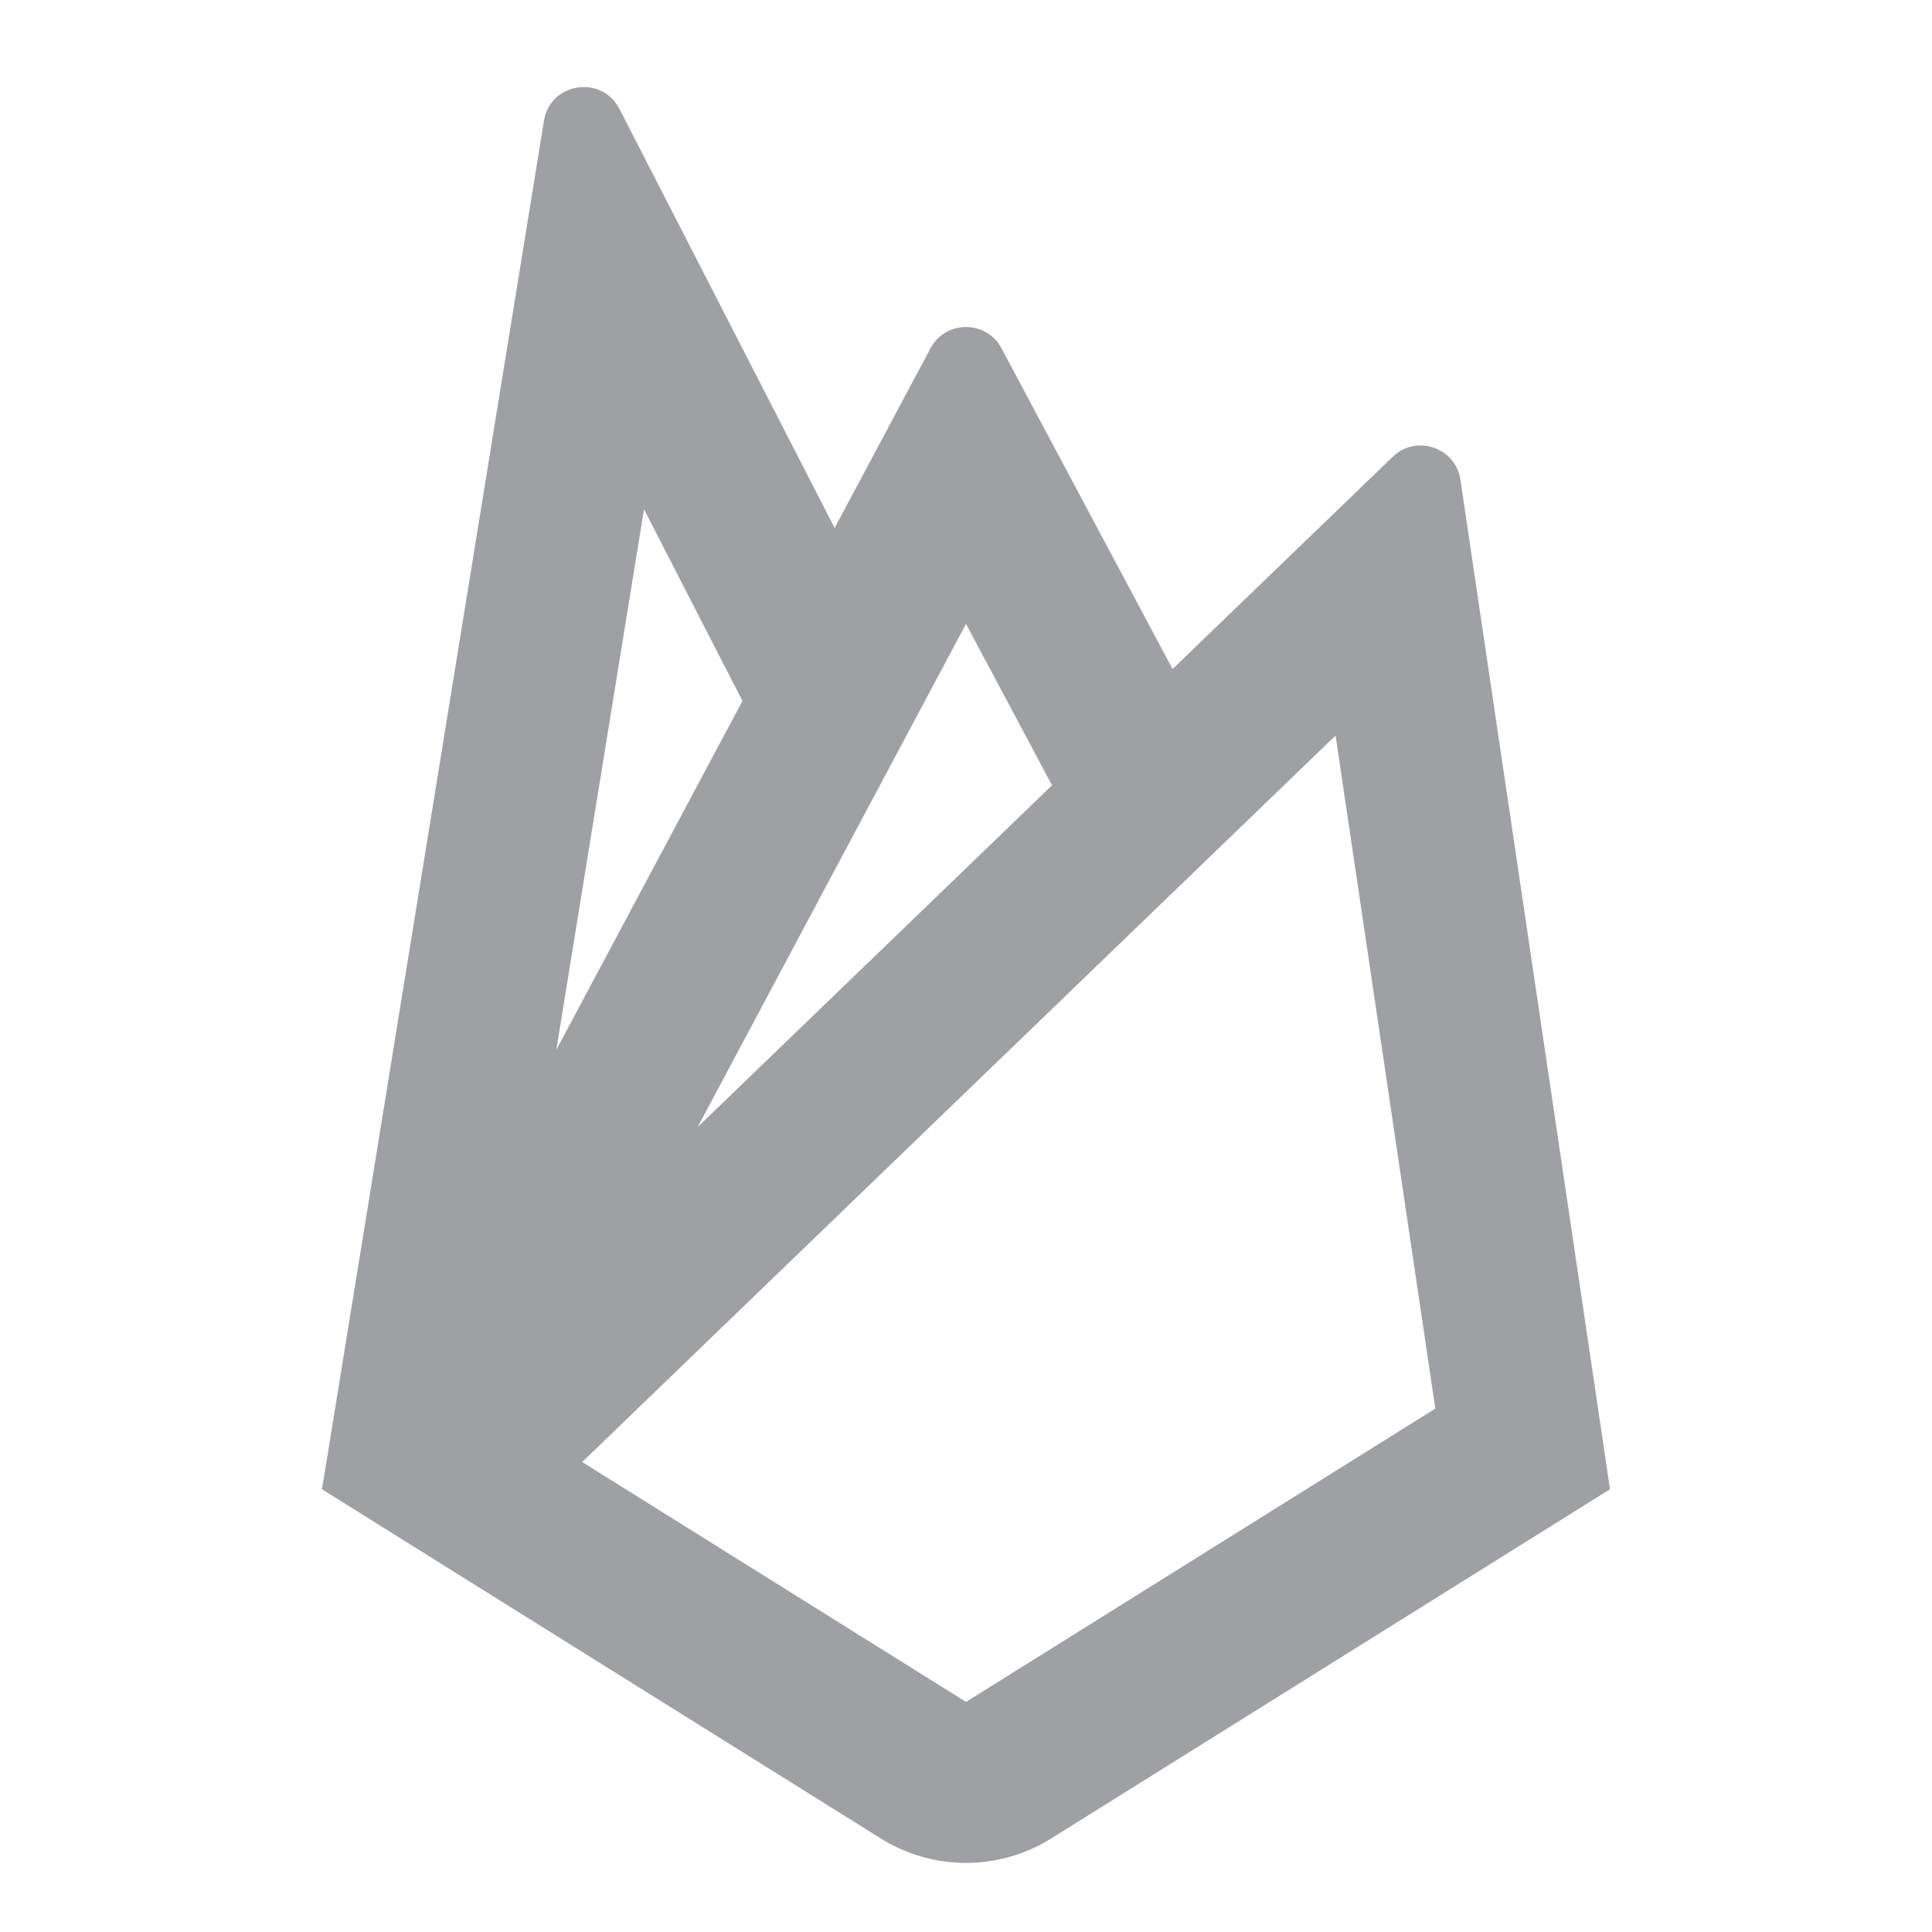 <svg xmlns="http://www.w3.org/2000/svg" viewBox="0 0 24 24" width="64" height="64" fill="rgba(159,160,164,1)"><path d="M9.223 8.707L6.911 13.041L8 6.326L9.223 8.707ZM10.368 6.559L7.695 1.353C7.474 0.924 6.834 1.025 6.757 1.501L4 18.5L5.748 19.593L10.94 22.837C11.588 23.243 12.412 23.243 13.06 22.837L20 18.5L18.142 5.961C18.083 5.559 17.593 5.392 17.301 5.674L14.566 8.311L12.441 4.327C12.253 3.974 11.747 3.974 11.559 4.327L10.368 6.559ZM13.069 9.755L8.667 14L12 7.75L13.069 9.755ZM7.232 18.162L16.591 9.137L17.83 17.498L12 21.142L7.232 18.162Z"></path></svg>